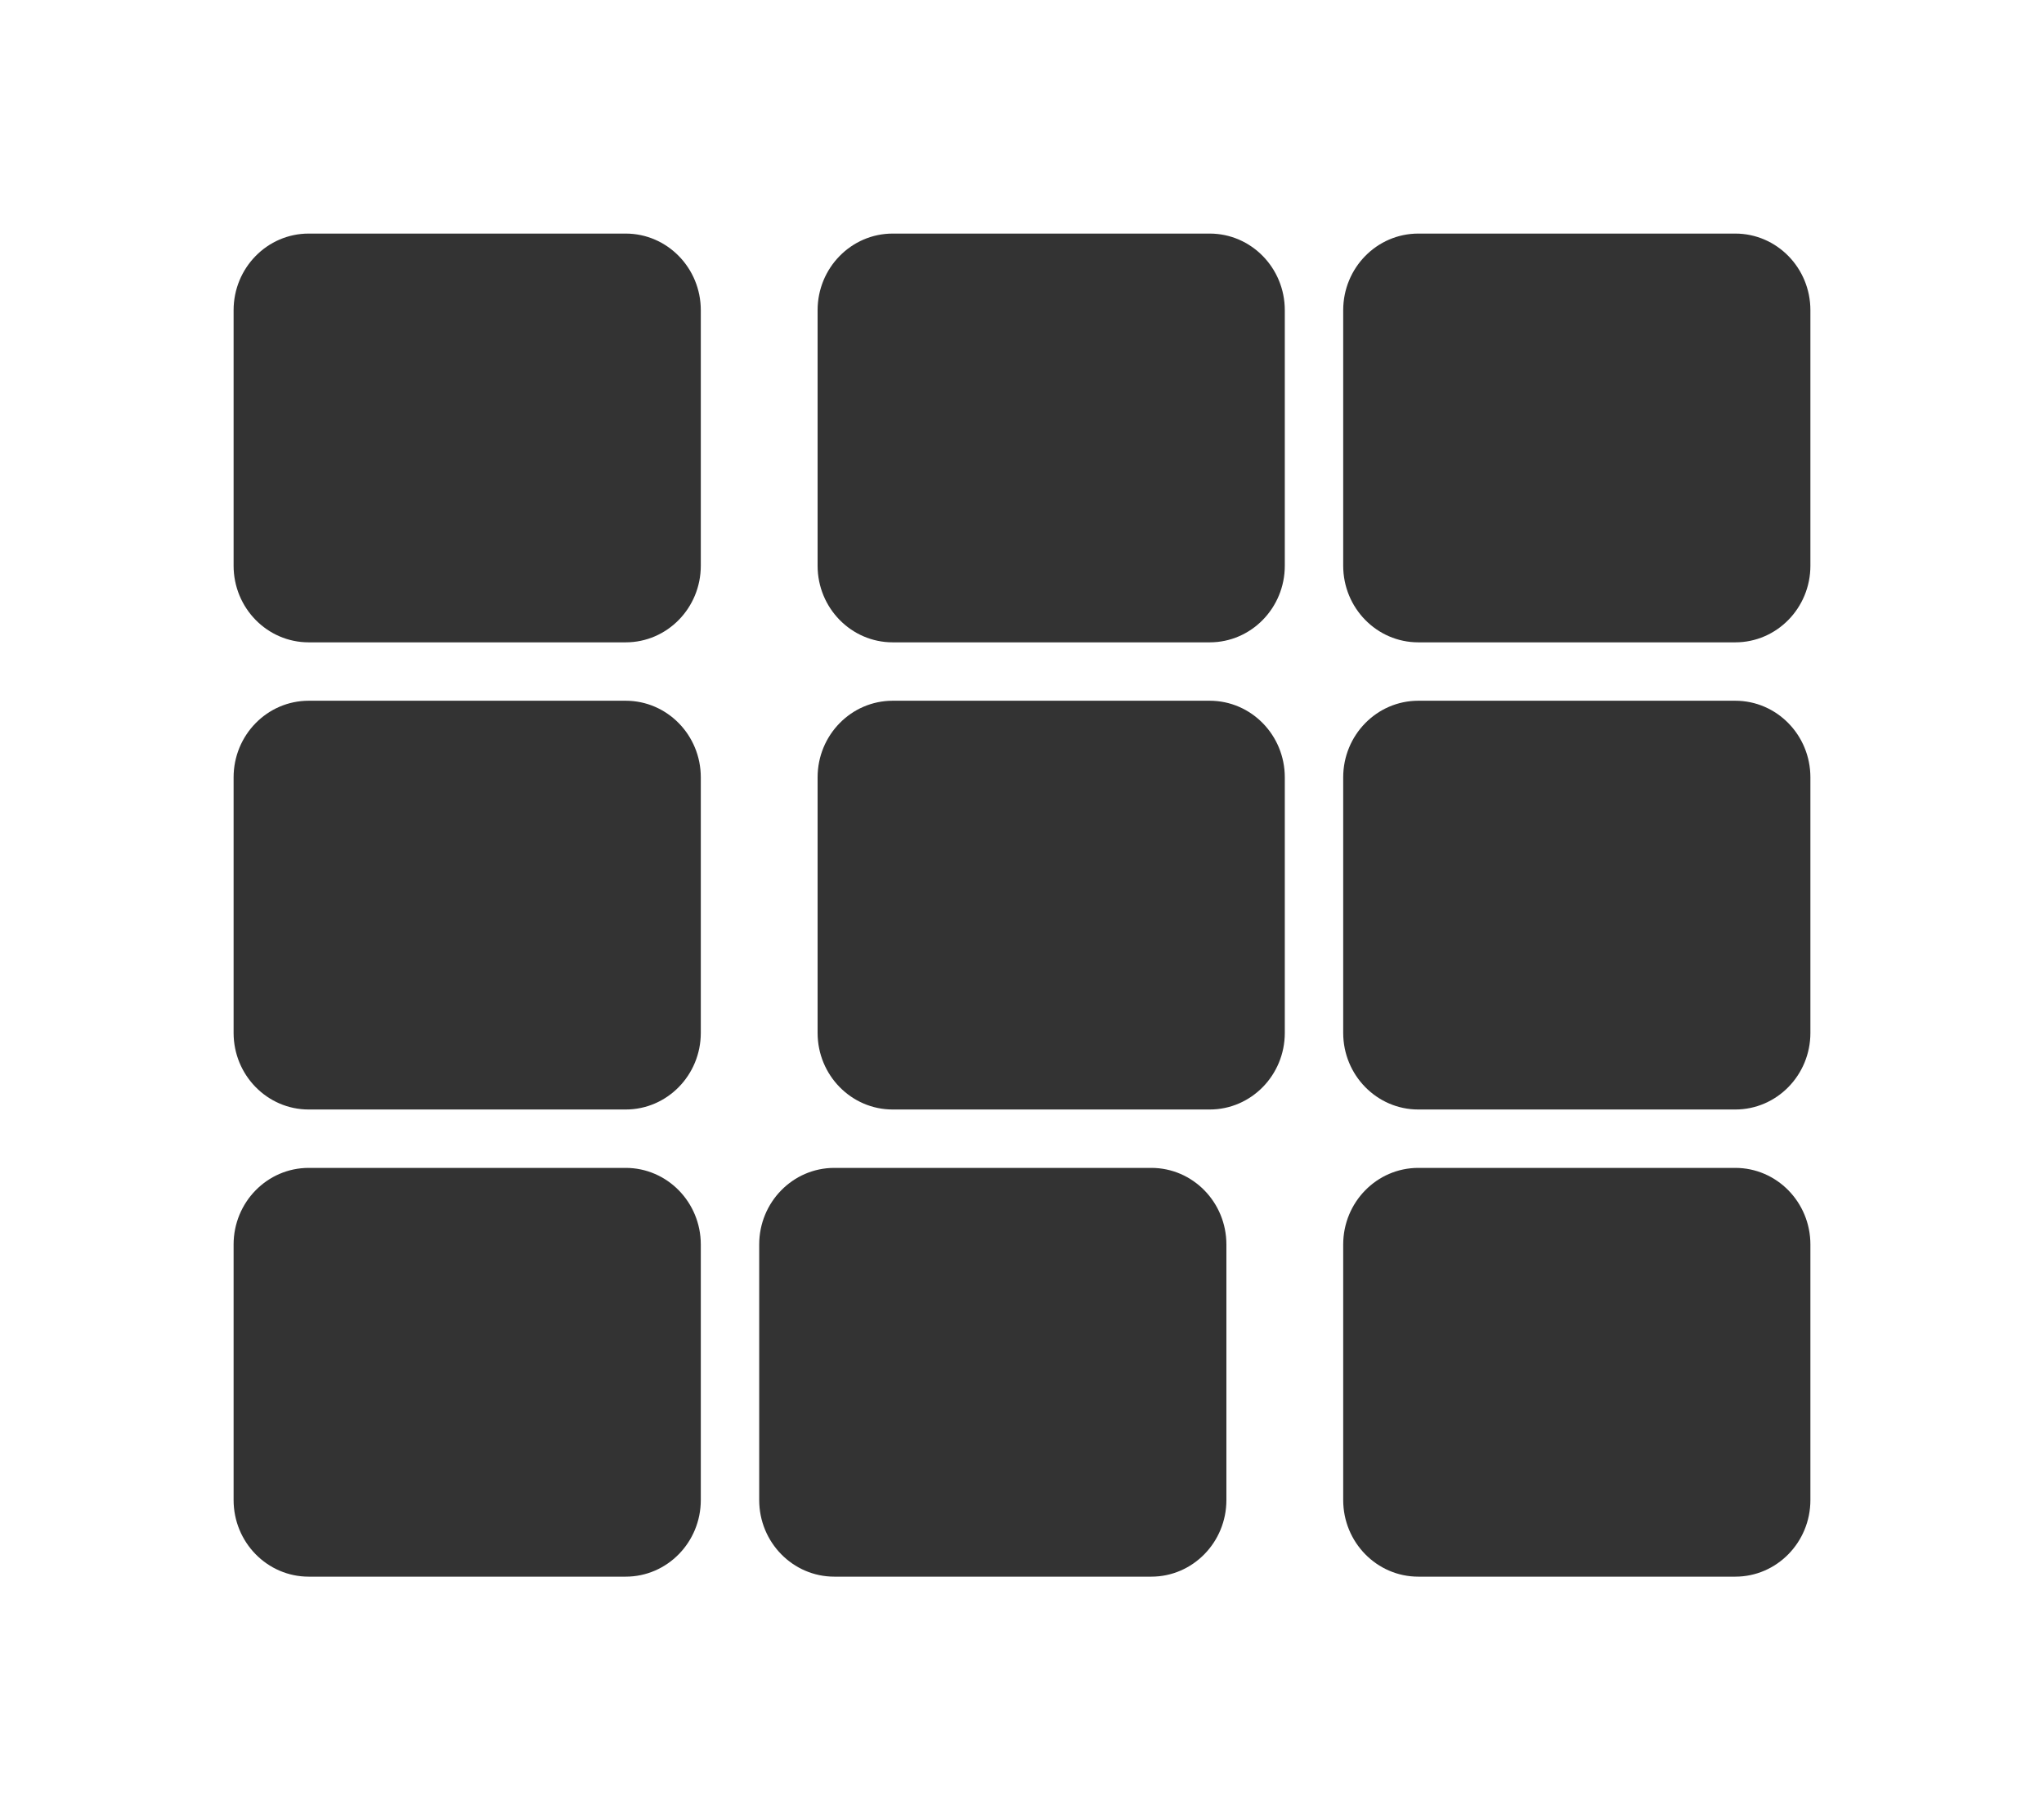 <?xml version="1.0" encoding="UTF-8"?>
<svg width="35px" height="31px" viewBox="0 0 35 31" version="1.1" xmlns="http://www.w3.org/2000/svg" xmlns:xlink="http://www.w3.org/1999/xlink">
    <title>Shape</title>
    <defs>
        <filter x="-15.4%" y="-12.1%" width="130.8%" height="124.2%" filterUnits="objectBoundingBox" id="filter-1">
            <feOffset dx="0" dy="2" in="SourceAlpha" result="shadowOffsetOuter1"></feOffset>
            <feGaussianBlur stdDeviation="2" in="shadowOffsetOuter1" result="shadowBlurOuter1"></feGaussianBlur>
            <feColorMatrix values="0 0 0 0 0   0 0 0 0 0   0 0 0 0 0  0 0 0 0.5 0" type="matrix" in="shadowBlurOuter1" result="shadowMatrixOuter1"></feColorMatrix>
            <feMerge>
                <feMergeNode in="shadowMatrixOuter1"></feMergeNode>
                <feMergeNode in="SourceGraphic"></feMergeNode>
            </feMerge>
        </filter>
    </defs>
    <g id="Page-1" stroke="none" stroke-width="1" fill="none" fill-rule="evenodd">
        <g id="GaliciaWeather_perfil" transform="translate(-46, -336)" fill="#333333" fill-rule="nonzero">
            <g id="Filtros" transform="translate(17, 314)">
                <g id="btn_todos" filter="url(#filter-1)" transform="translate(8, 0)">
                    <g id="th-solid">
                        <path d="M33,25.312 L33,29.688 C33,30.412 32.424,31 31.714,31 L26.286,31 C25.576,31 25,30.412 25,29.688 L25,25.312 C25,24.588 25.576,24 26.286,24 L31.714,24 C32.424,24 33,24.588 33,25.312 Z M43,37.688 L43,33.312 C43,32.588 42.424,32 41.714,32 L36.286,32 C35.576,32 35,32.588 35,33.312 L35,37.688 C35,38.412 35.576,39 36.286,39 L41.714,39 C42.424,39 43,38.412 43,37.688 L43,37.688 Z M44,25.312 L44,29.688 C44,30.412 44.576,31 45.286,31 L50.714,31 C51.424,31 52,30.412 52,29.688 L52,25.312 C52,24.588 51.424,24 50.714,24 L45.286,24 C44.576,24 44,24.588 44,25.312 L44,25.312 Z M43,29.688 L43,25.312 C43,24.588 42.424,24 41.714,24 L36.286,24 C35.576,24 35,24.588 35,25.312 L35,29.688 C35,30.412 35.576,31 36.286,31 L41.714,31 C42.424,31 43,30.412 43,29.688 L43,29.688 Z M31.714,32 L26.286,32 C25.576,32 25,32.588 25,33.312 L25,37.688 C25,38.412 25.576,39 26.286,39 L31.714,39 C32.424,39 33,38.412 33,37.688 L33,33.312 C33,32.588 32.424,32 31.714,32 L31.714,32 Z M25,41.312 L25,45.688 C25,46.412 25.576,47 26.286,47 L31.714,47 C32.424,47 33,46.412 33,45.688 L33,41.312 C33,40.588 32.424,40 31.714,40 L26.286,40 C25.576,40 25,40.588 25,41.312 Z M45.286,39 L50.714,39 C51.424,39 52,38.412 52,37.688 L52,33.312 C52,32.588 51.424,32 50.714,32 L45.286,32 C44.576,32 44,32.588 44,33.312 L44,37.688 C44,38.412 44.576,39 45.286,39 Z M45.286,47 L50.714,47 C51.424,47 52,46.412 52,45.688 L52,41.312 C52,40.588 51.424,40 50.714,40 L45.286,40 C44.576,40 44,40.588 44,41.312 L44,45.688 C44,46.412 44.576,47 45.286,47 Z M34,41.312 L34,45.688 C34,46.412 34.576,47 35.286,47 L40.714,47 C41.424,47 42,46.412 42,45.688 L42,41.312 C42,40.588 41.424,40 40.714,40 L35.286,40 C34.576,40 34,40.588 34,41.312 Z" id="Shape"></path>
                    </g>
                </g>
            </g>
        </g>
    </g>
</svg>